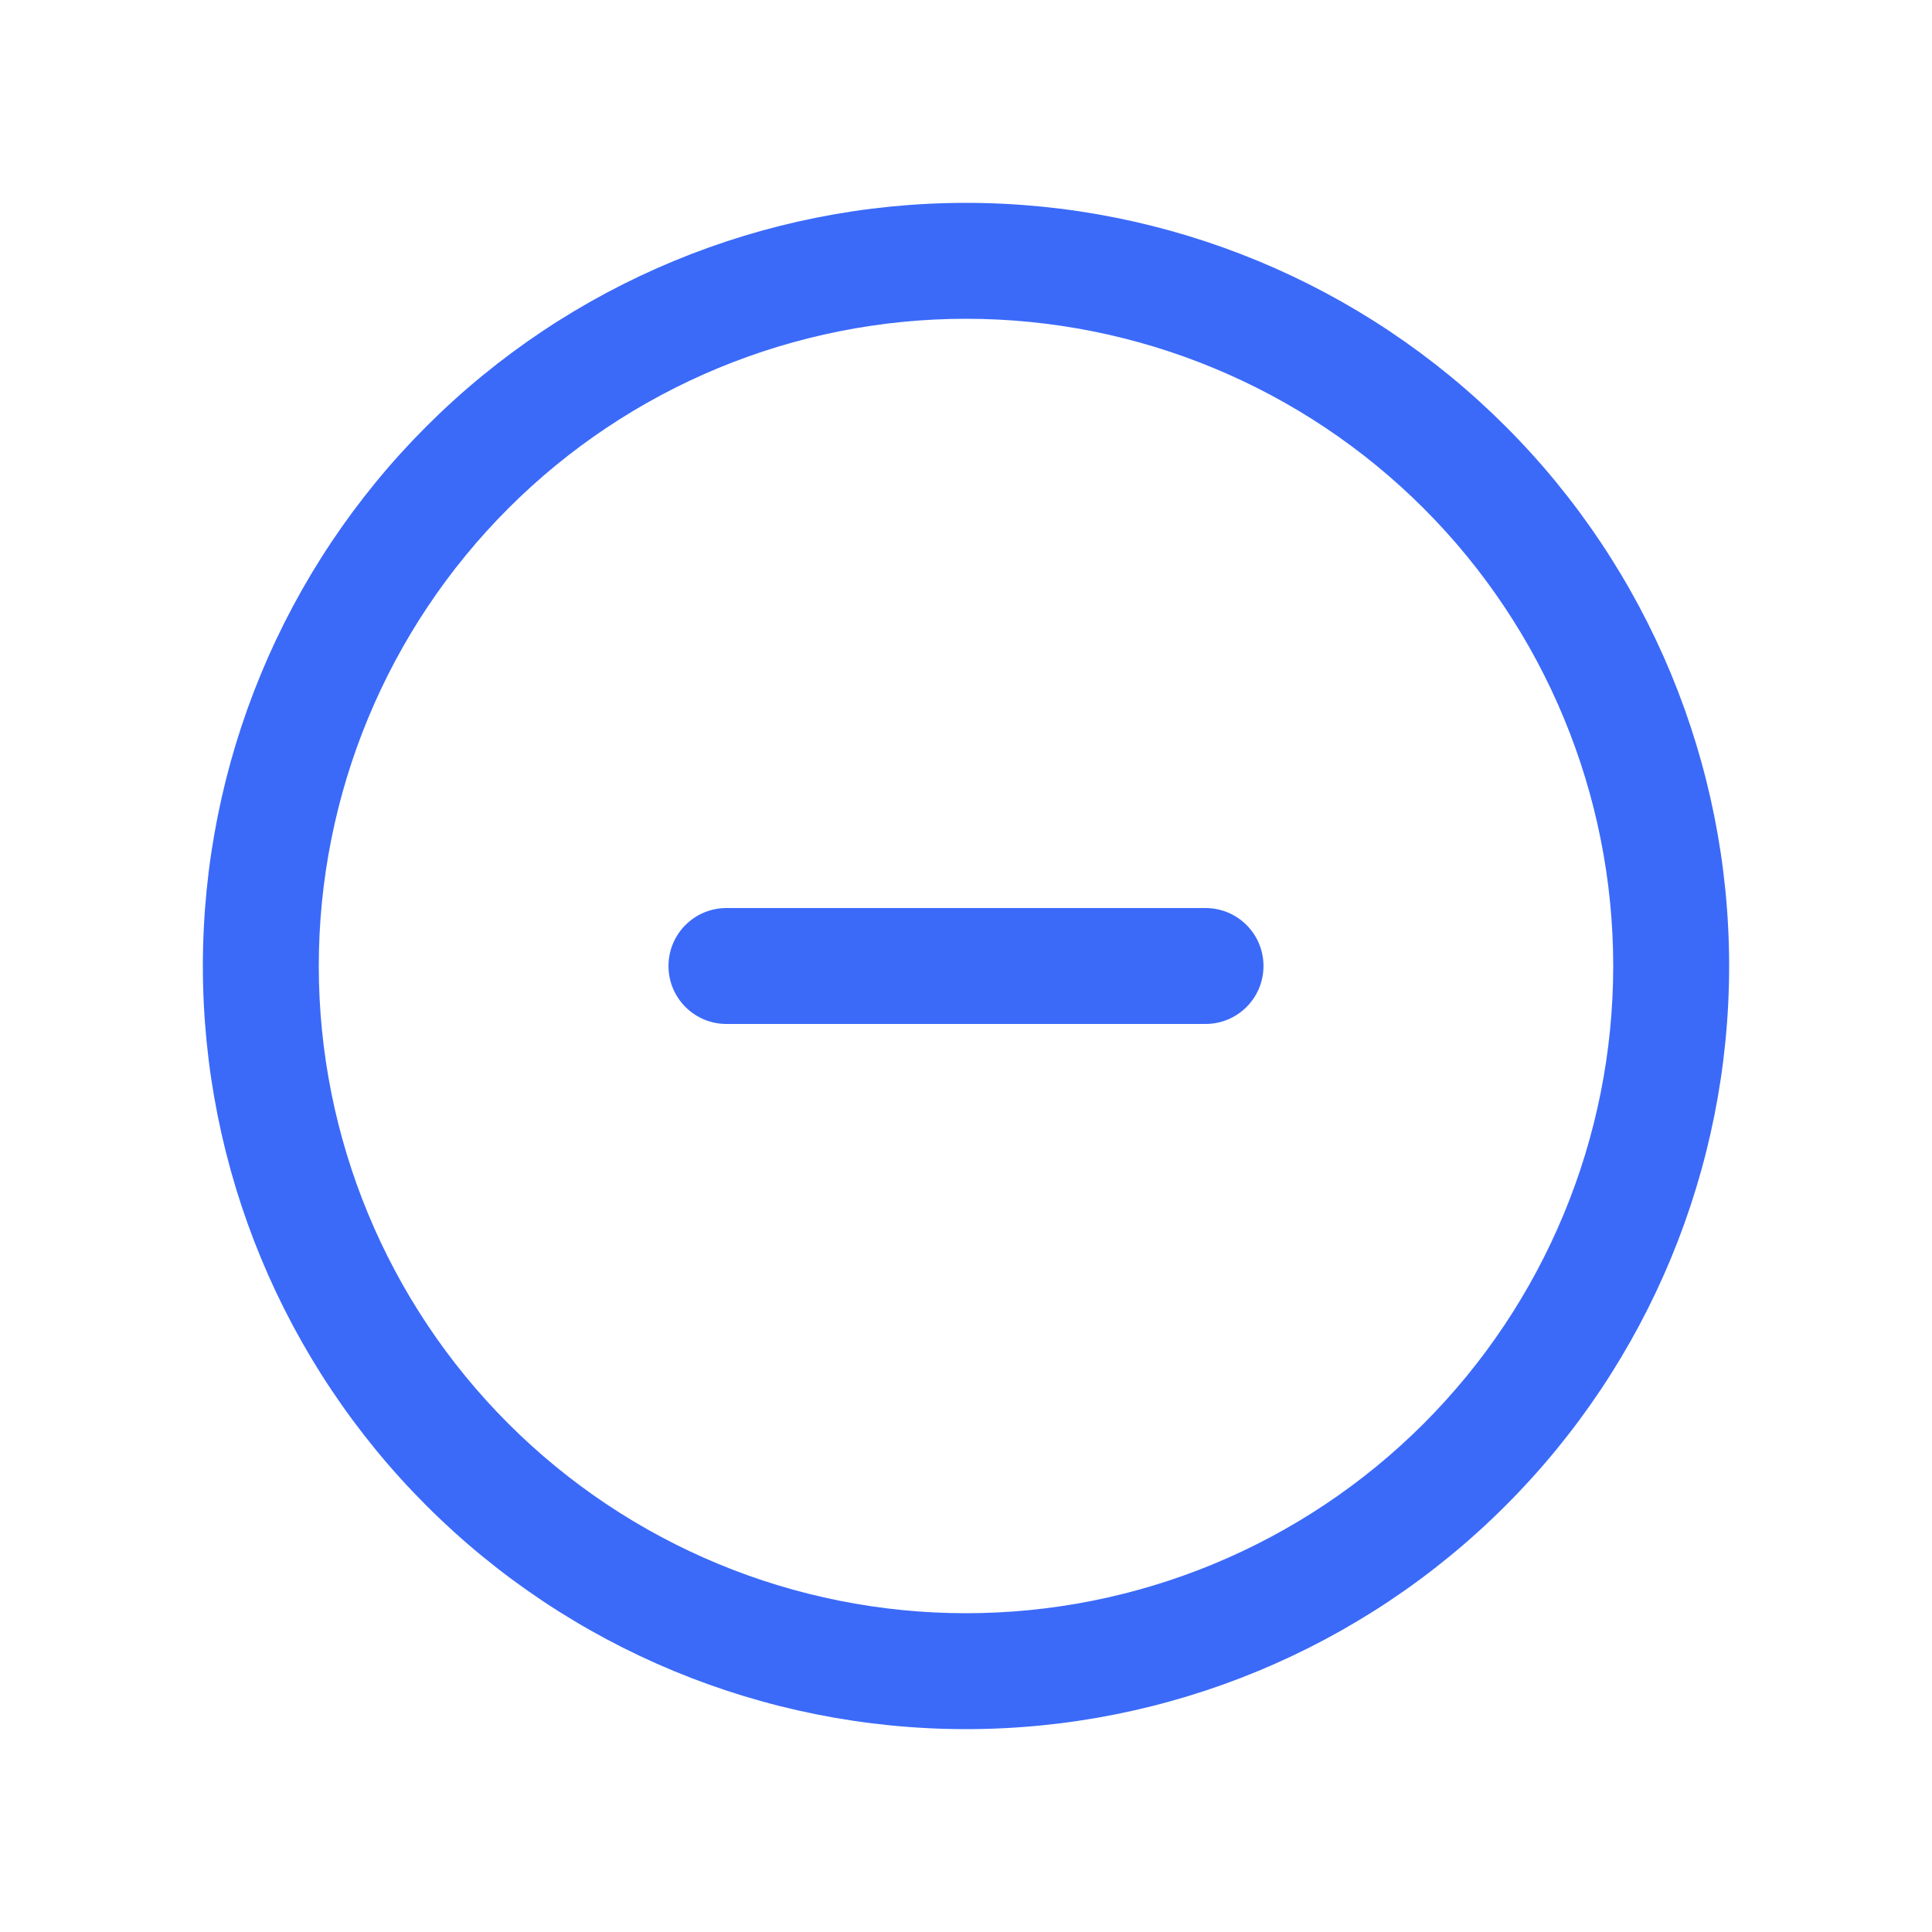 <?xml version="1.0" encoding="UTF-8"?>
<svg width="100pt" height="100pt" version="1.1" viewBox="0 0 100 100" xmlns="http://www.w3.org/2000/svg">
 <g fill="#3b6af9">
  <path d="m50 10.5c-10.477 0-20.523 4.16-27.93 11.57-7.41 7.406-11.57 17.453-11.57 27.93s4.16 20.523 11.57 27.93c7.406 7.41 17.453 11.57 27.93 11.57s20.523-4.16 27.93-11.57c7.41-7.406 11.57-17.453 11.57-27.93s-4.16-20.523-11.57-27.93c-7.406-7.41-17.453-11.57-27.93-11.57zm0 73c-8.883 0-17.406-3.531-23.688-9.812s-9.812-14.805-9.812-23.688 3.531-17.406 9.812-23.688 14.805-9.812 23.688-9.812 17.406 3.531 23.688 9.812 9.812 14.805 9.812 23.688-3.531 17.406-9.812 23.688-14.805 9.812-23.688 9.812z"/>
  <path d="m62.398 47h-24.797c-1.66 0-3 1.344-3 3s1.34 3 3 3h24.797c1.66 0 3-1.344 3-3s-1.34-3-3-3z"/>
 </g>
</svg>
